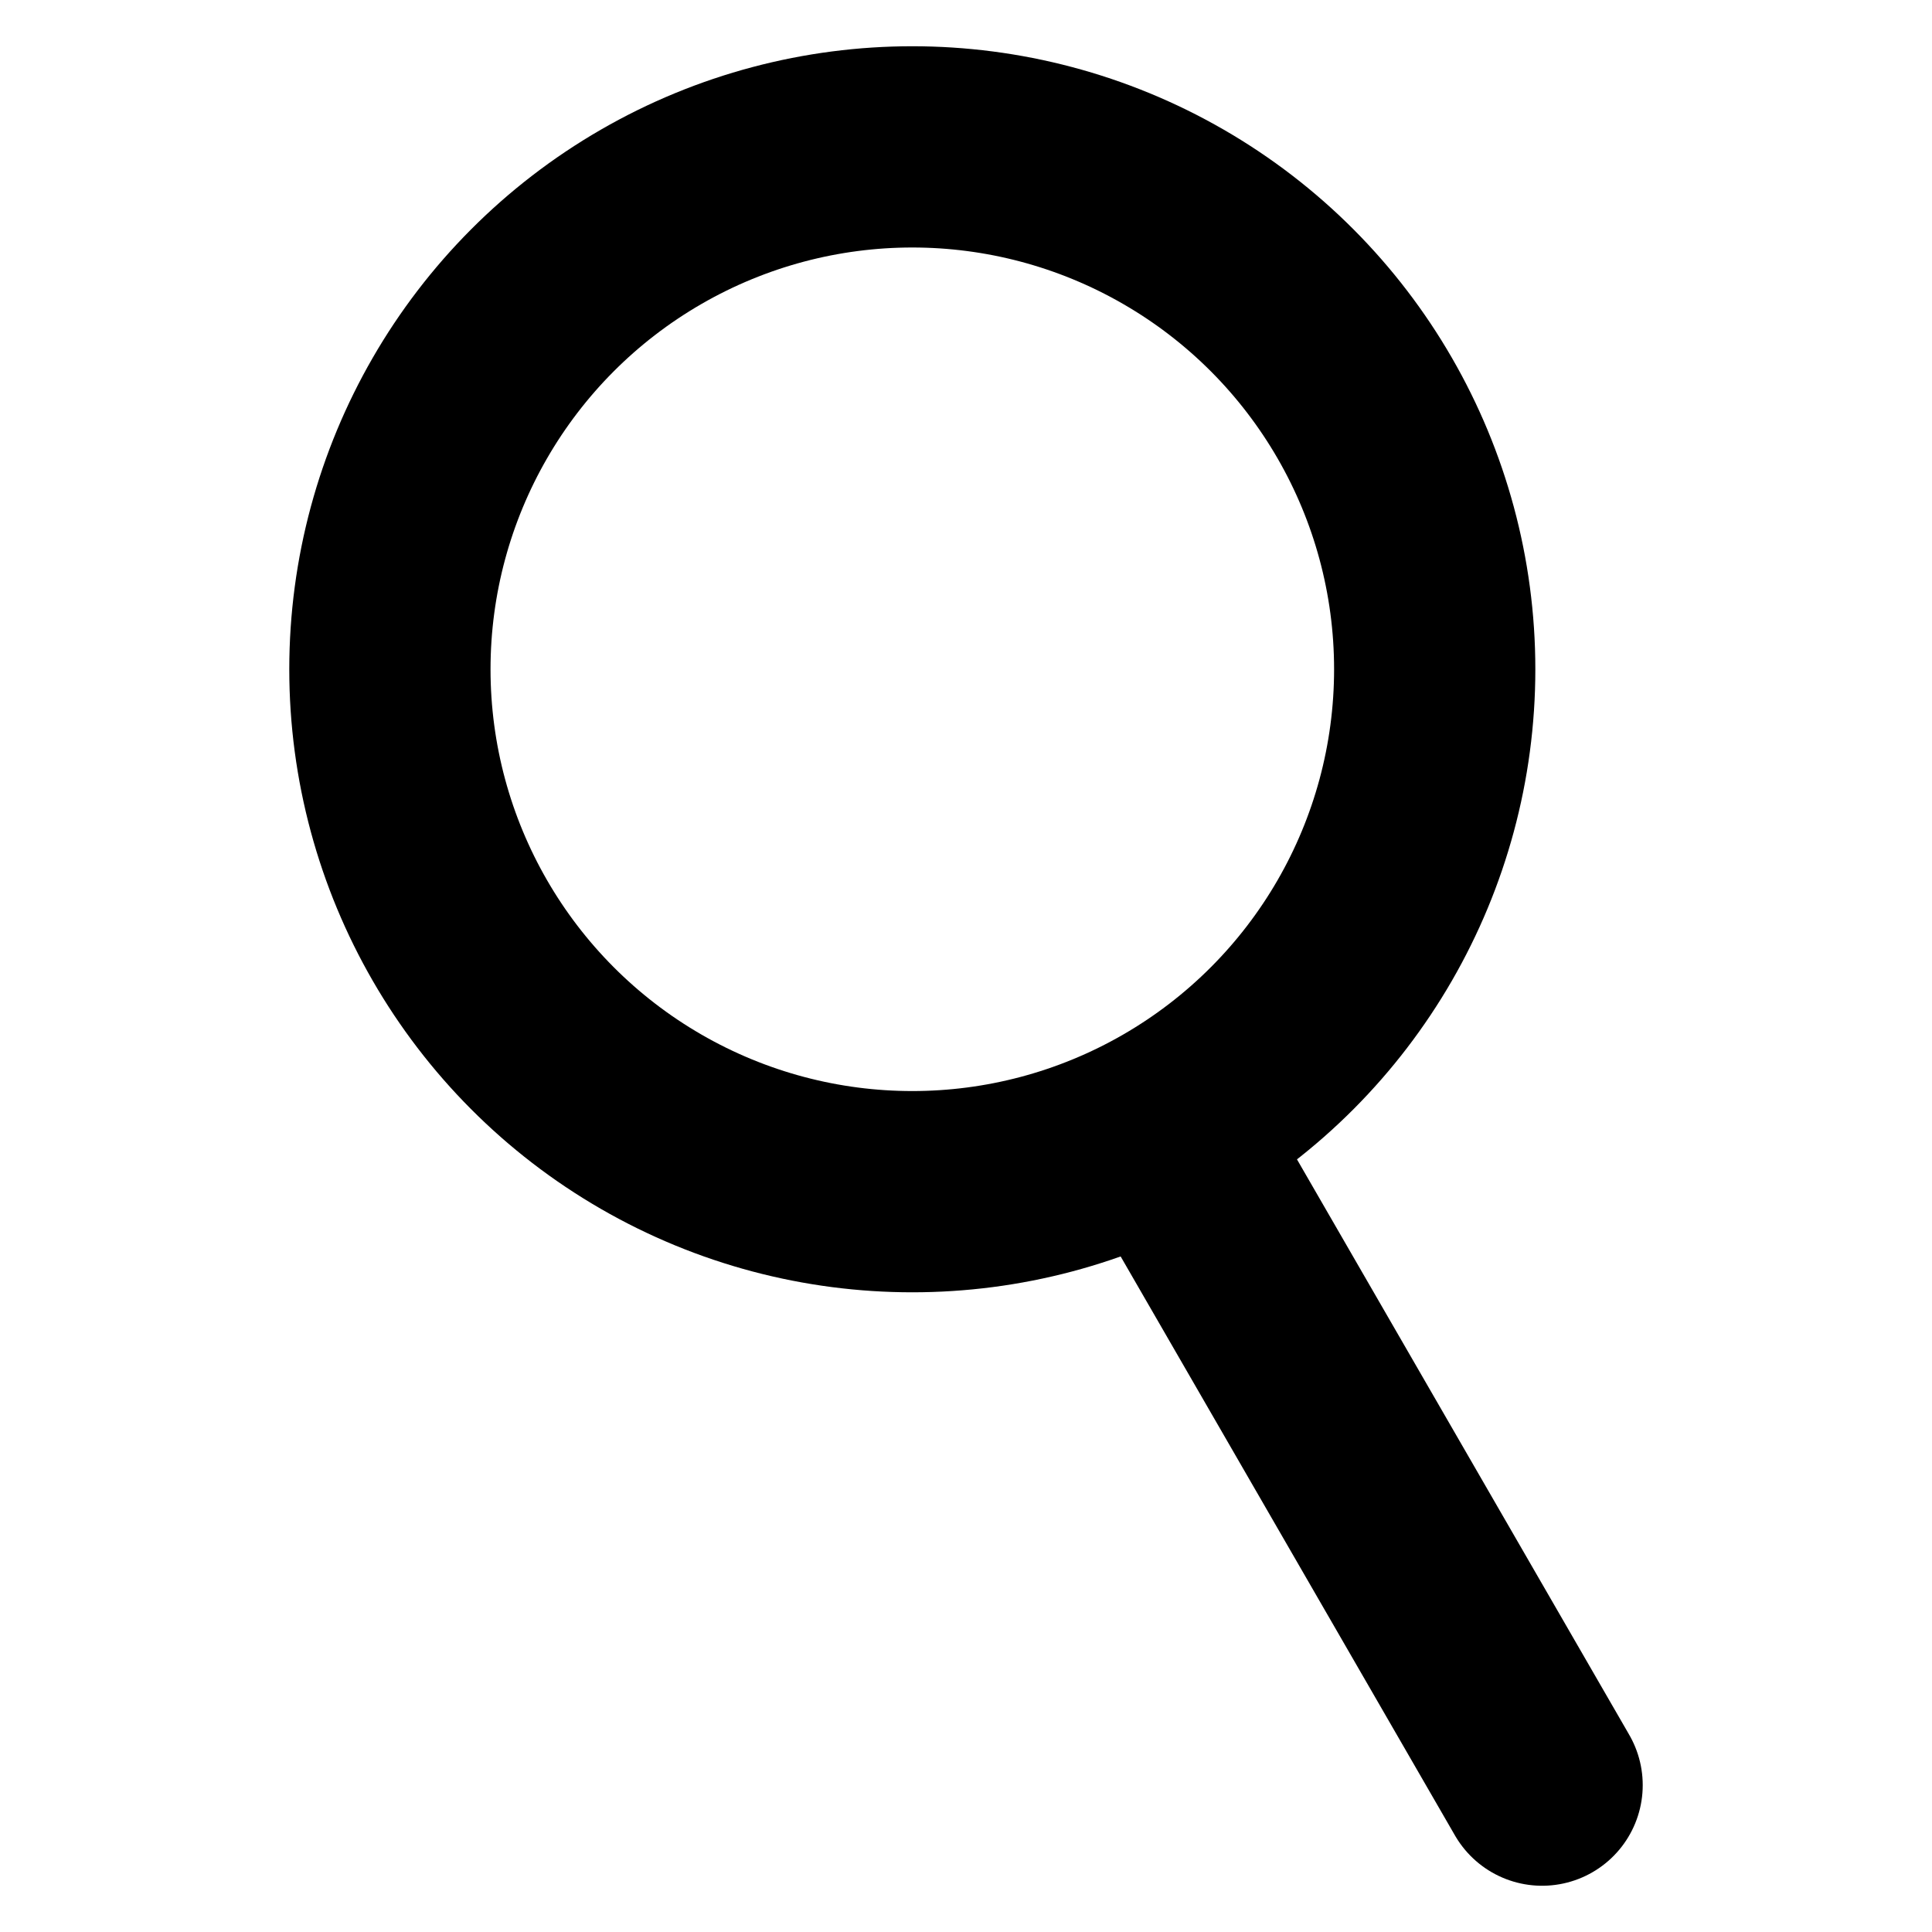 <?xml version="1.0" encoding="utf-8"?>
<svg viewBox="0 0 48 48" xmlns="http://www.w3.org/2000/svg">
  <ellipse style="stroke: rgb(0, 0, 0); fill: none; stroke-linecap: round; stroke-width: 5px;" cx="22.666" cy="16.628" rx="12.979" ry="12.979"/>
  <line style="stroke: rgb(0, 0, 0); fill: none; stroke-linecap: round; stroke-width: 5px;" x1="29.395" y1="28.906" x2="38.313" y2="44.351"/>
</svg>